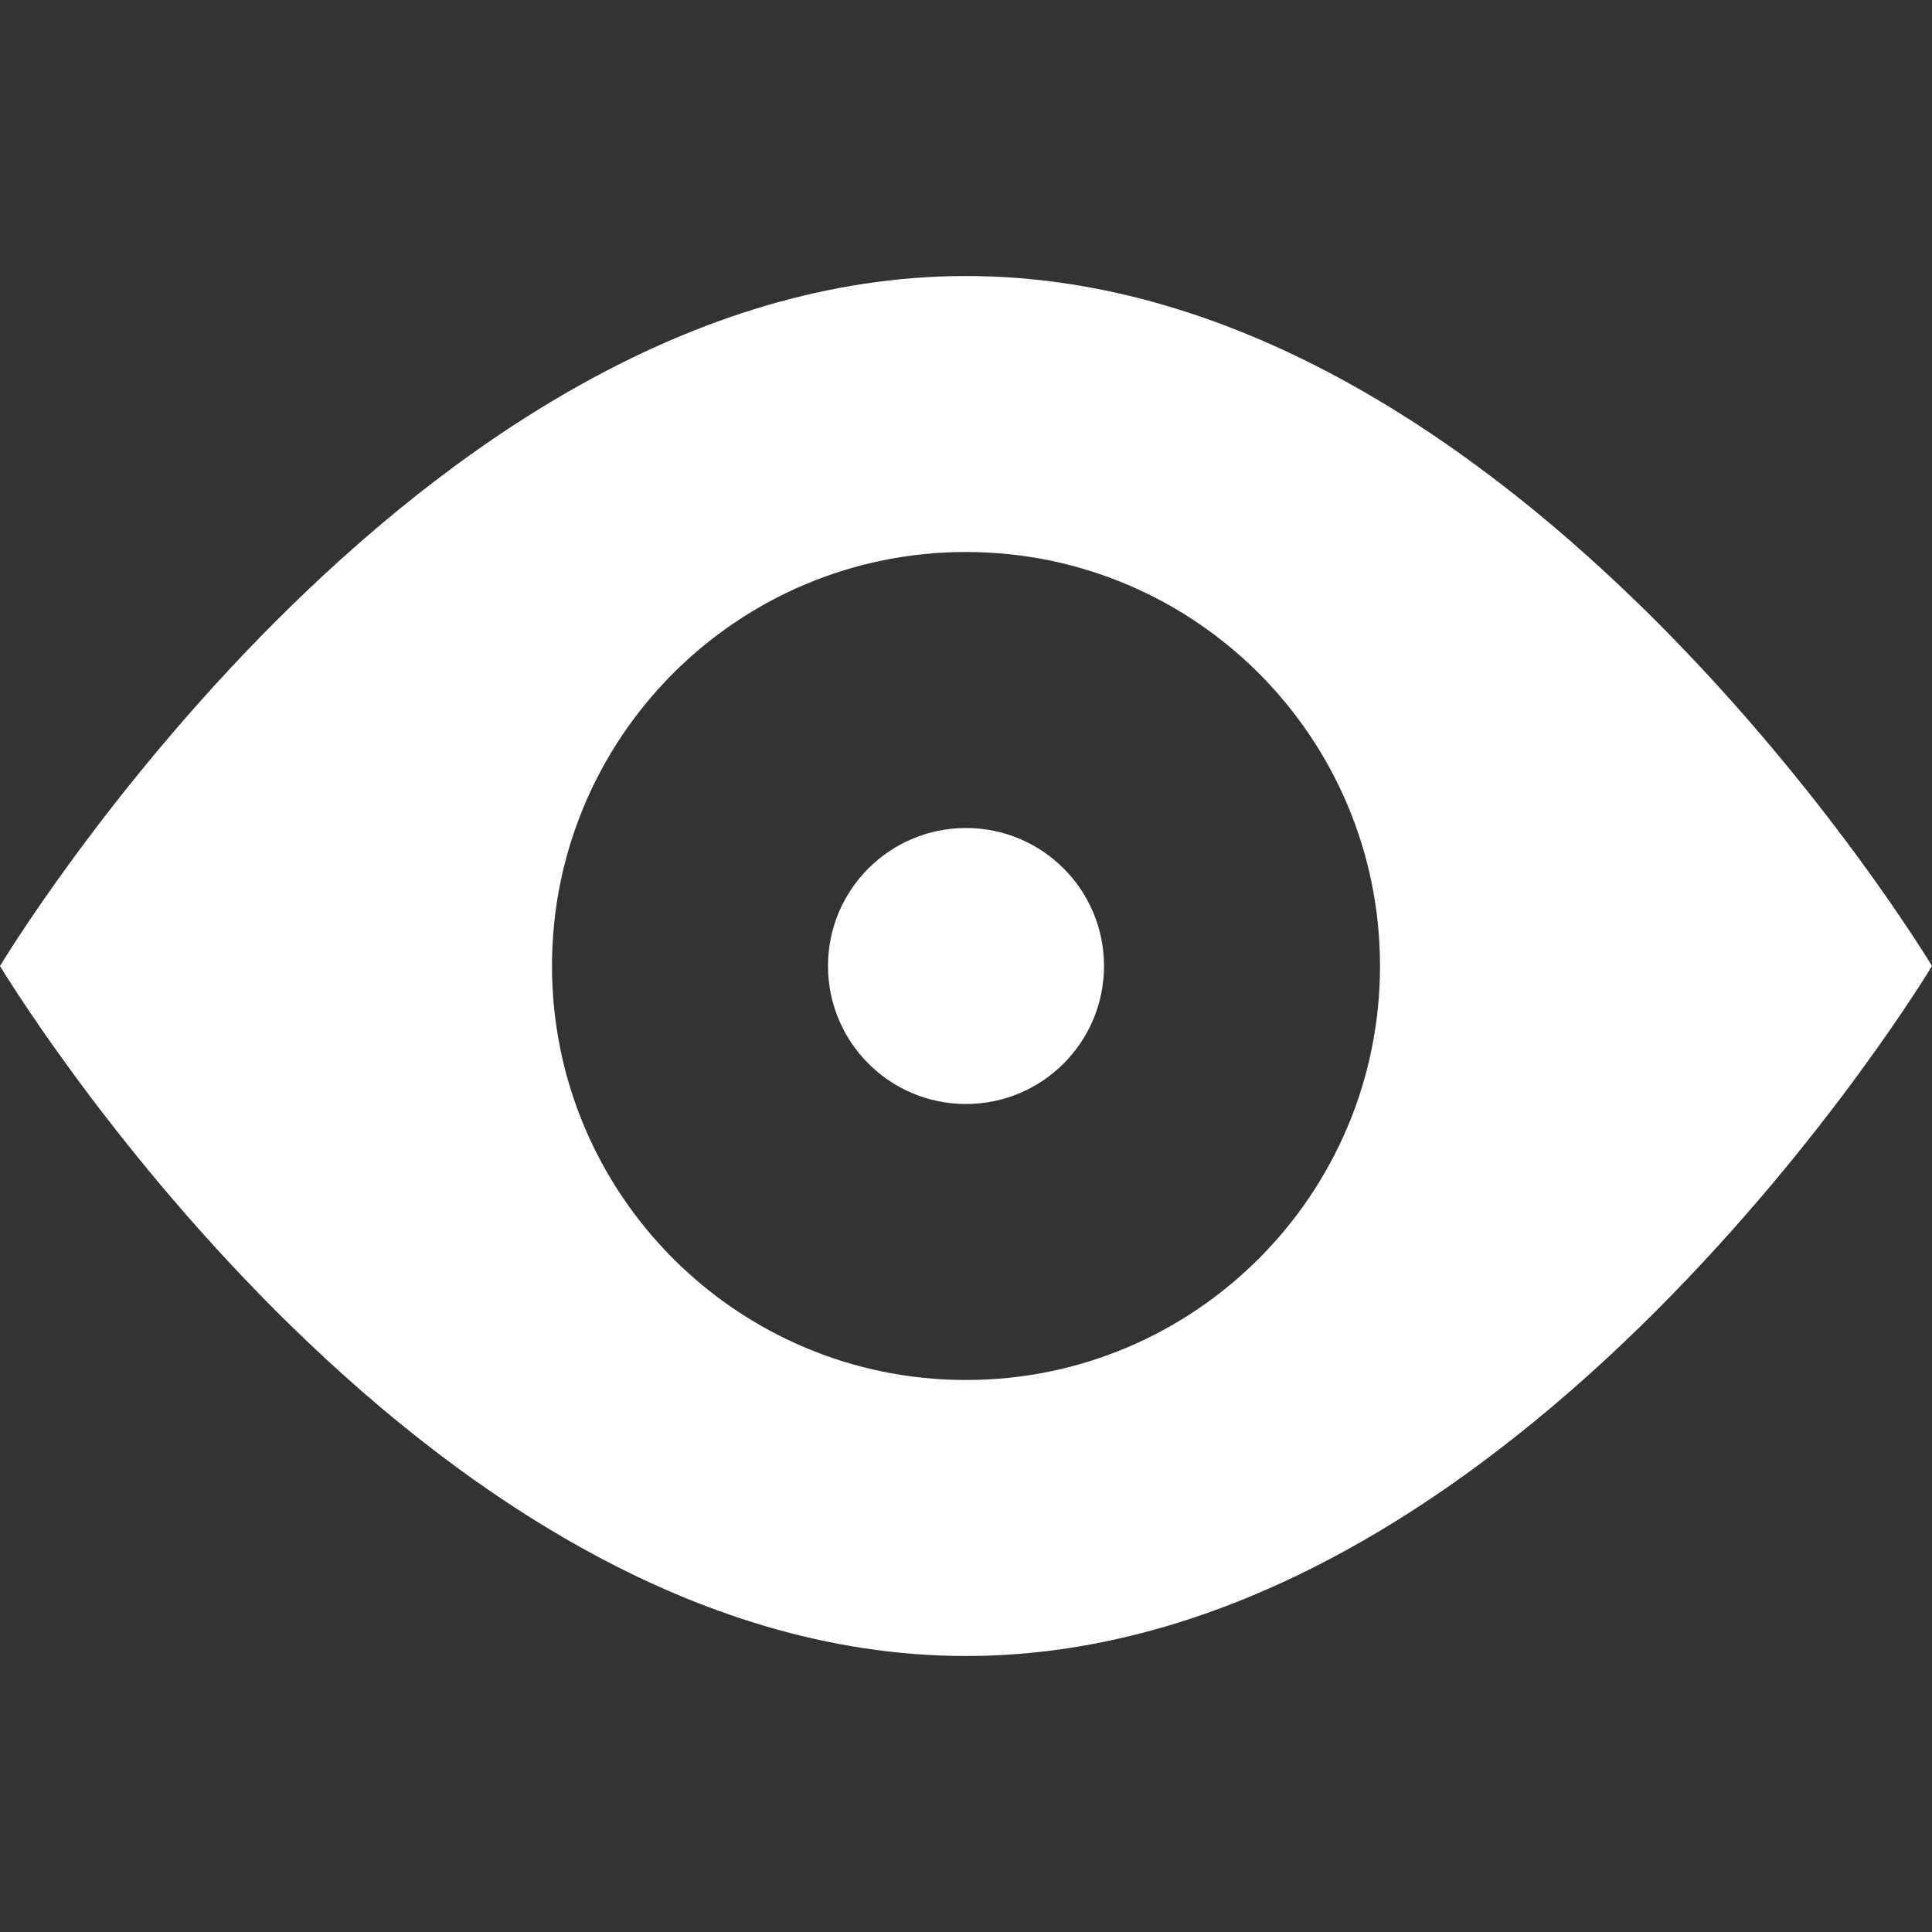 <?xml version="1.0" encoding="utf-8"?>
<!-- Generator: Adobe Illustrator 16.0.0, SVG Export Plug-In . SVG Version: 6.00 Build 0)  -->

<svg version="1.1" id="Layer_1" xmlns="http://www.w3.org/2000/svg" xmlns:xlink="http://www.w3.org/1999/xlink" x="0px" y="0px"
	 width="14px" height="14px" viewBox="0 0 14 14" style="enable-background:new 0 0 14 14;" xml:space="preserve">
<rect x="0" y="0" width="14" height="14" fill="#333333" stroke="none"/>
<path style="fill:#FFFFFF;" d="M7,2C3,2,0,7,0,7s3,5,7,5s7-5,7-5S11,2,7,2z M7,10c-1.657,0-3-1.344-3-3c0-1.657,1.343-3,3-3
	s3,1.343,3,3C10,8.656,8.657,10,7,10z M7,6C6.448,6,6,6.447,6,7c0,0.553,0.448,1,1,1s1-0.447,1-1C8,6.447,7.552,6,7,6z"/>
</svg>
